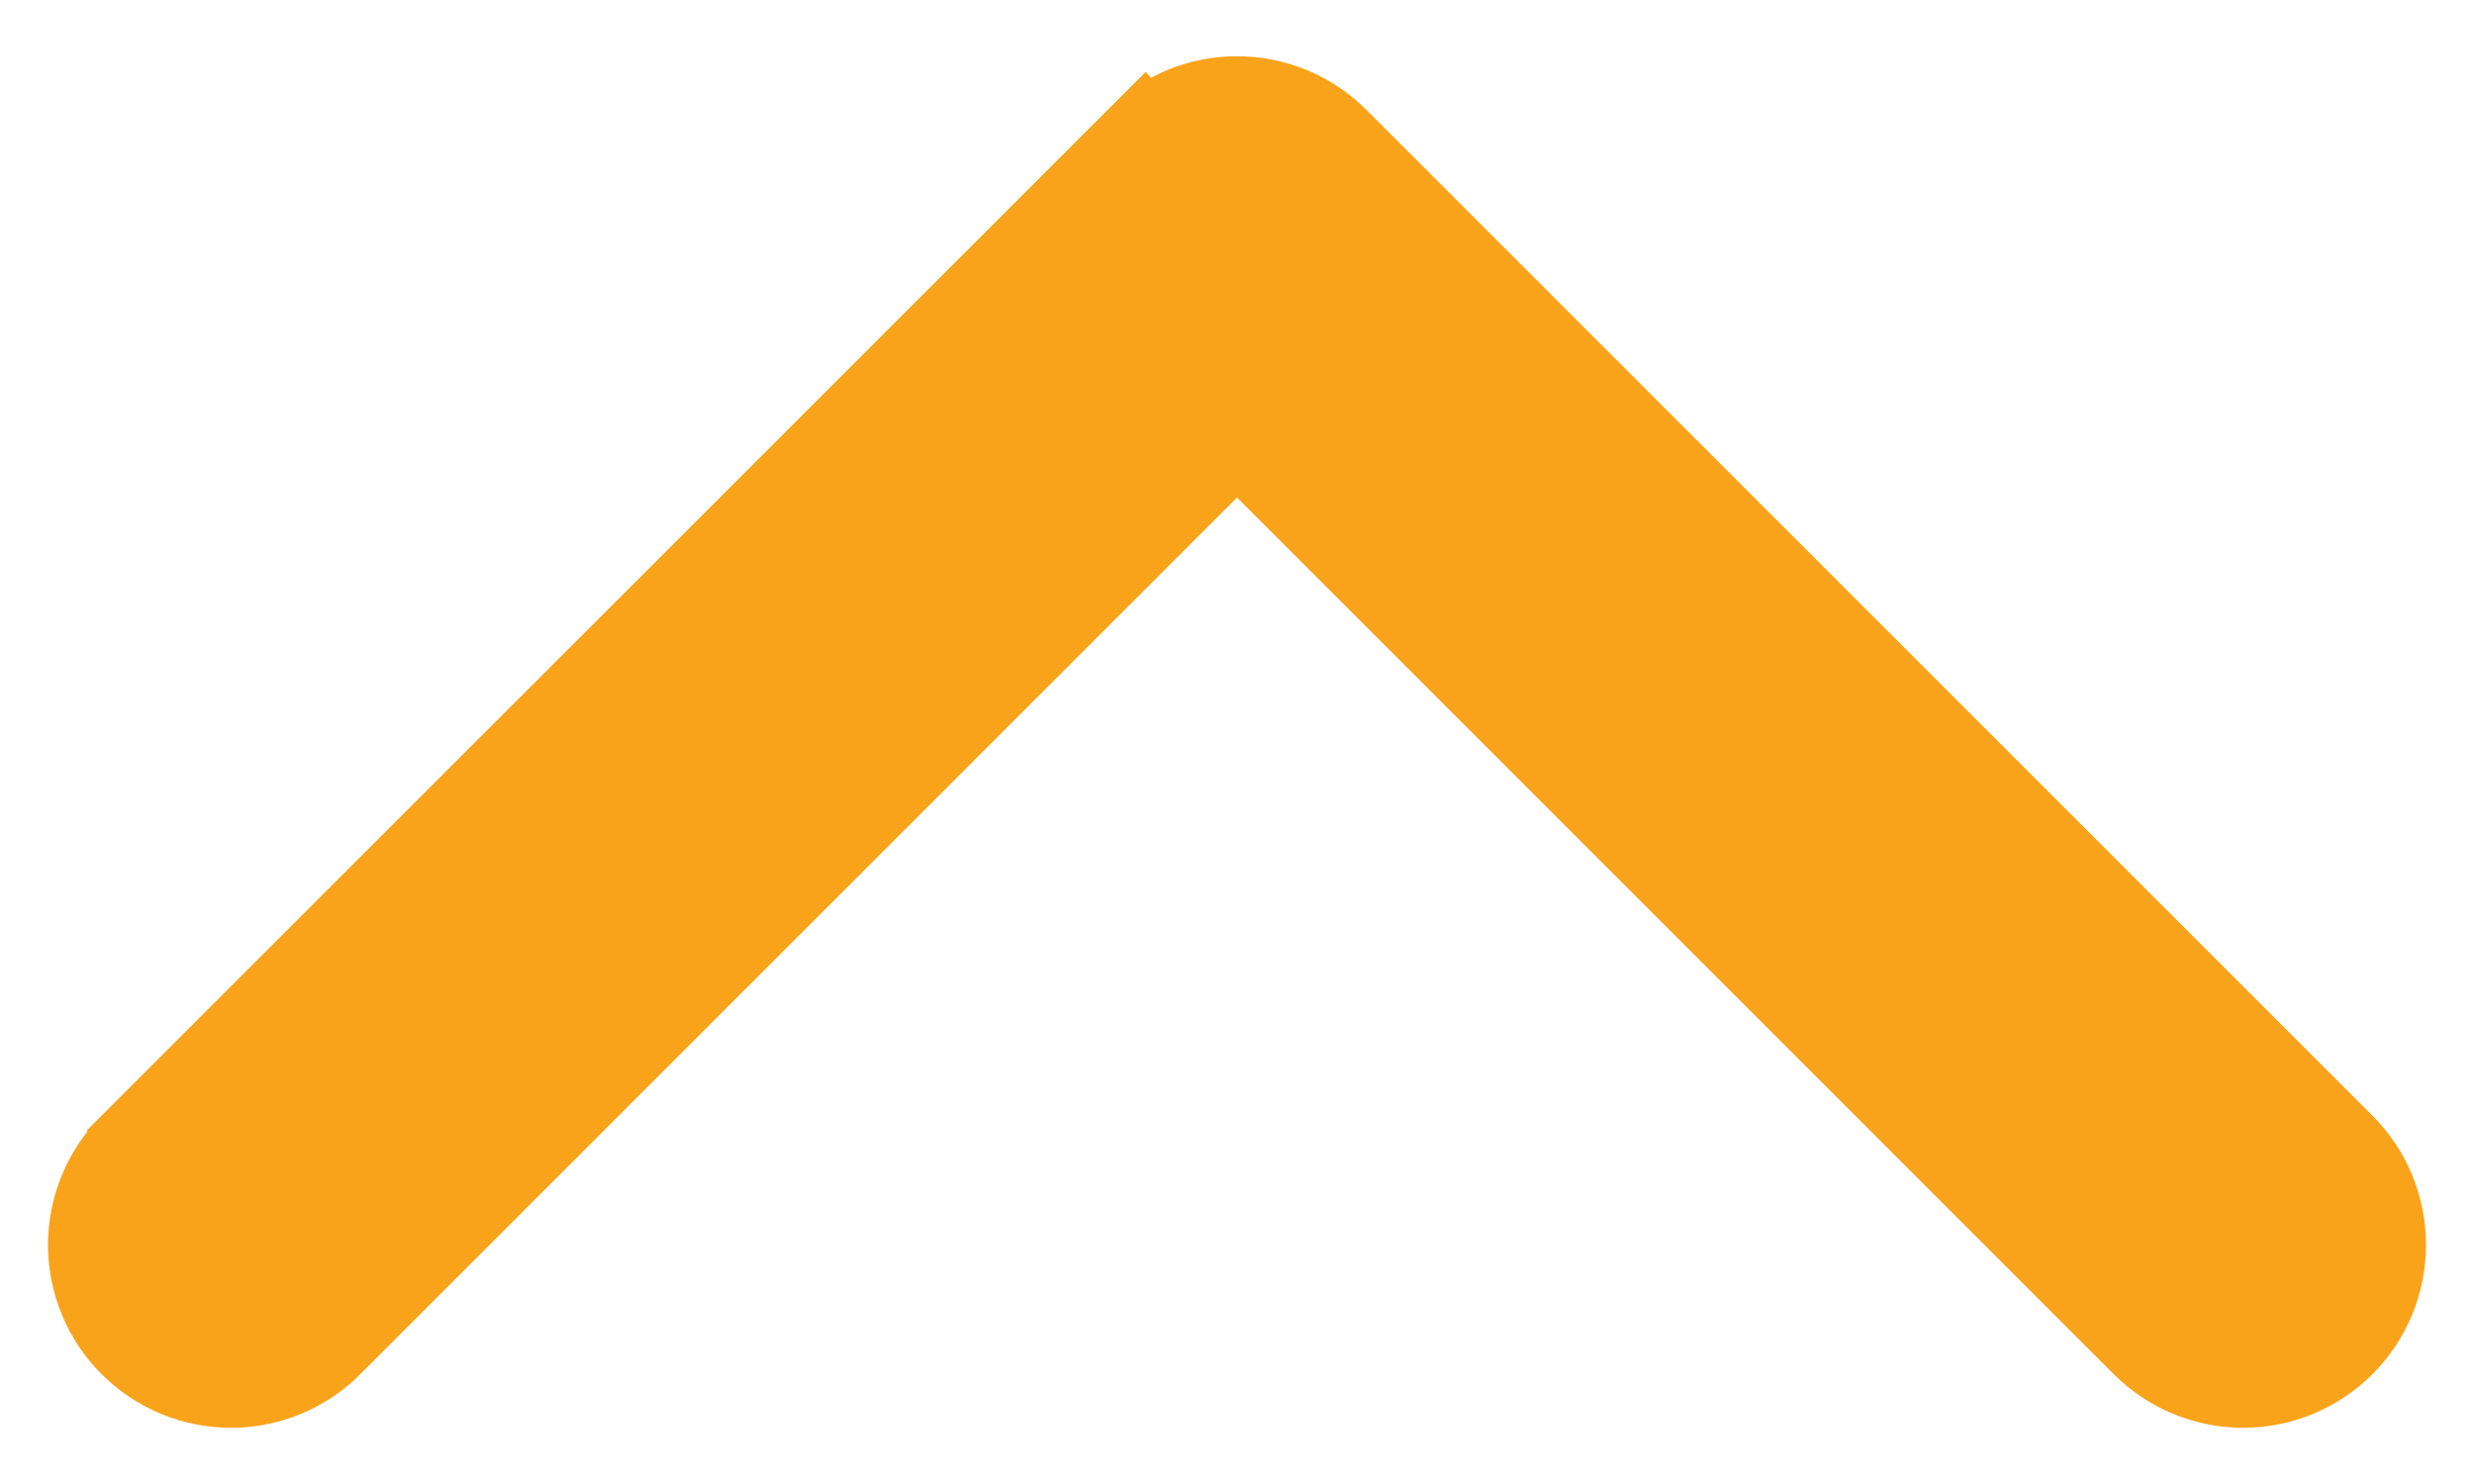 <svg width="30" height="18" viewBox="0 0 30 18" fill="none" xmlns="http://www.w3.org/2000/svg">
<path d="M26.056 16.244L26.056 16.244C26.206 16.394 26.384 16.513 26.581 16.595C26.777 16.676 26.988 16.718 27.2 16.718C27.412 16.718 27.623 16.676 27.819 16.595C28.015 16.513 28.194 16.394 28.344 16.244C28.494 16.094 28.613 15.915 28.695 15.719C28.776 15.523 28.818 15.312 28.818 15.1C28.818 14.887 28.776 14.677 28.695 14.481C28.613 14.284 28.494 14.106 28.344 13.956L16.145 1.757C16.145 1.756 16.145 1.756 16.144 1.756C15.994 1.606 15.816 1.487 15.62 1.405C15.424 1.324 15.213 1.282 15 1.282C14.788 1.282 14.577 1.324 14.381 1.405C14.185 1.487 14.006 1.606 13.856 1.756L26.056 16.244ZM26.056 16.244L15 5.186L3.945 16.243C3.945 16.243 3.945 16.244 3.945 16.244C3.795 16.394 3.617 16.513 3.42 16.595C3.224 16.676 3.013 16.718 2.801 16.718C2.588 16.718 2.377 16.676 2.181 16.595C1.985 16.513 1.807 16.394 1.657 16.244C1.506 16.094 1.387 15.916 1.306 15.719C1.224 15.523 1.182 15.312 1.182 15.1C1.182 14.887 1.224 14.677 1.306 14.48C1.387 14.284 1.506 14.106 1.657 13.956C1.657 13.955 1.657 13.955 1.657 13.955L13.856 1.757L26.056 16.244Z" fill="#F9A31A" stroke="#F9A31A" stroke-width="1.2"/>
</svg>
